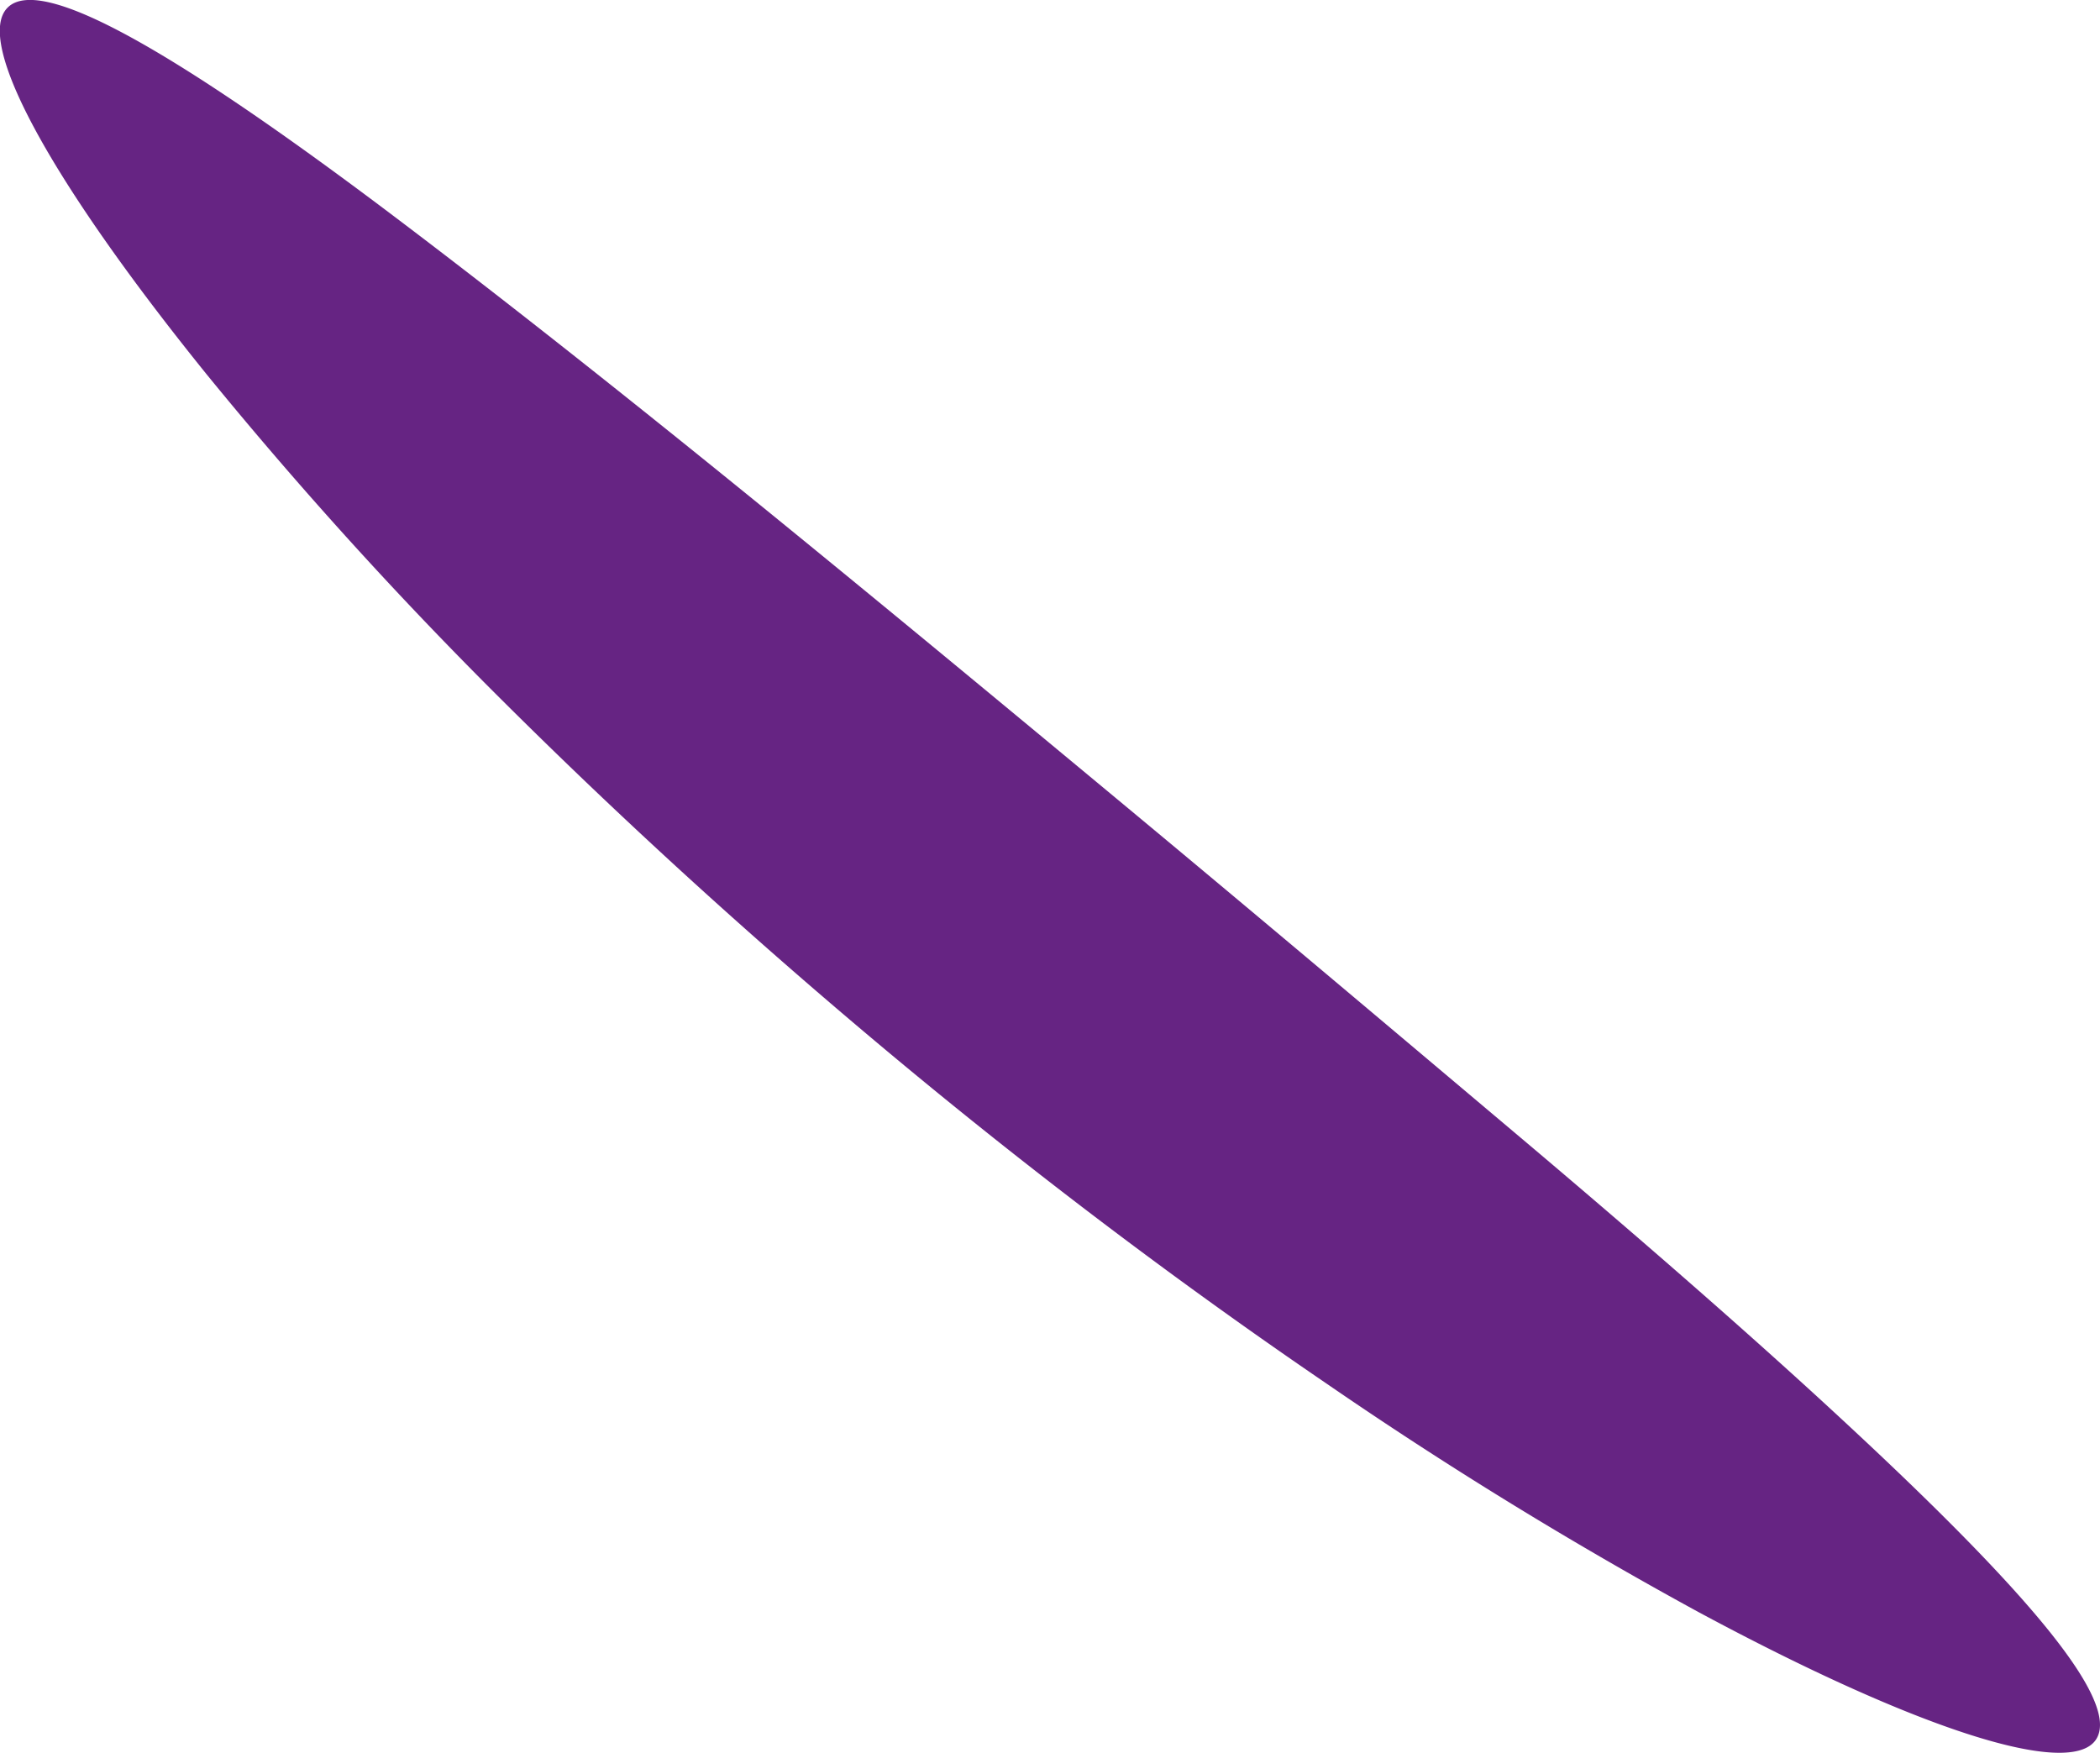 <svg xmlns="http://www.w3.org/2000/svg" viewBox="0 0 93.77 78.28"><defs><style>.cls-1{fill:#662483;}</style></defs><g id="Capa_2" data-name="Capa 2"><g id="Capa_2-2" data-name="Capa 2"><path class="cls-1" d="M93.6,77.7c1.17-1.77-3.45-7-11.52-14.46-4-3.7-8.93-8-14.41-12.62s-11.51-9.71-17.88-15-12.43-10.3-18-14.8S21.09,12.29,16.7,9C7.92,2.44,1.88-1.13.36.35s1.86,7.7,8.88,16.39a188.4,188.4,0,0,0,13.14,14.5c5.21,5.19,11.17,10.67,17.7,16.1s13,10.26,19.1,14.42A189.36,189.36,0,0,0,75.84,72C85.69,77.3,92.45,79.43,93.6,77.7Z" transform="translate(-0.01 -0.02)"/></g></g></svg>
